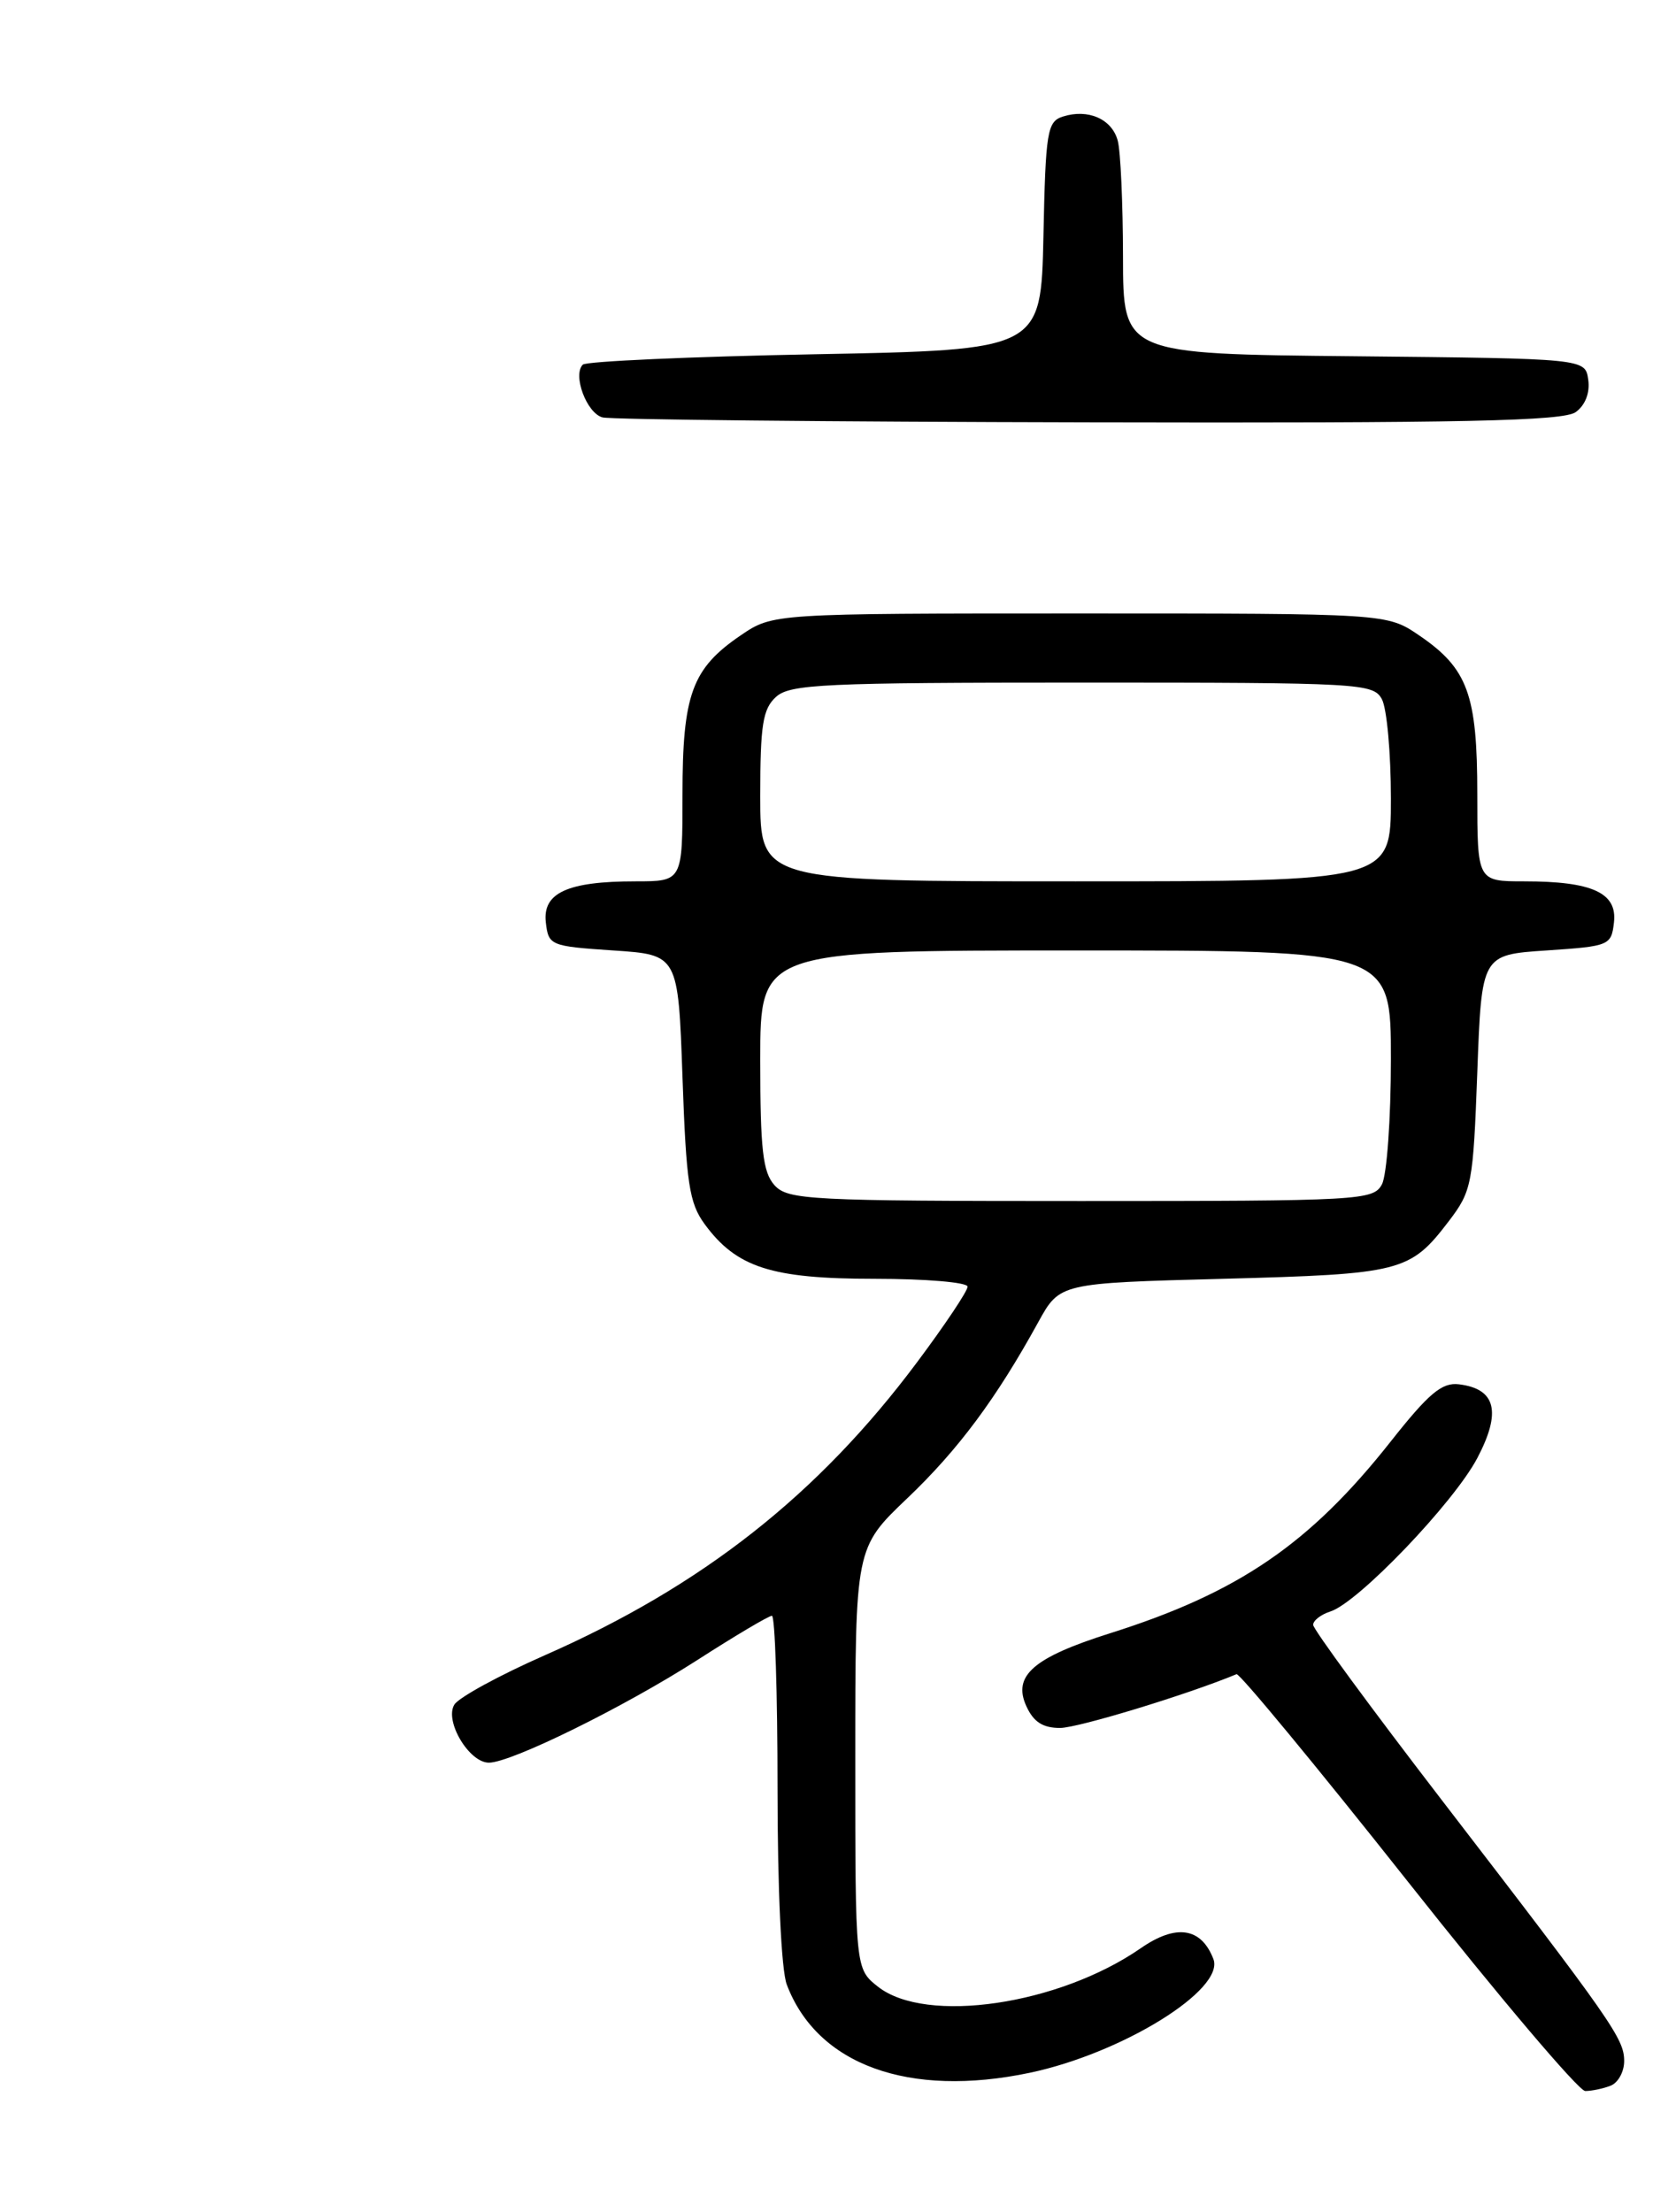 <?xml version="1.0" encoding="UTF-8" standalone="no"?>
<!DOCTYPE svg PUBLIC "-//W3C//DTD SVG 1.1//EN" "http://www.w3.org/Graphics/SVG/1.1/DTD/svg11.dtd" >
<svg xmlns="http://www.w3.org/2000/svg" xmlns:xlink="http://www.w3.org/1999/xlink" version="1.1" viewBox="0 0 194 256">
 <g >
 <path fill="currentColor"
d=" M 186.42 241.39 C 187.29 241.06 188.00 239.78 188.00 238.54 C 188.00 235.95 186.70 234.08 166.82 208.24 C 158.67 197.64 152.00 188.56 152.00 188.05 C 152.00 187.55 152.90 186.85 154.00 186.50 C 157.21 185.48 168.27 173.93 171.00 168.75 C 173.82 163.39 173.15 160.73 168.87 160.21 C 166.91 159.97 165.39 161.24 160.97 166.84 C 151.60 178.70 143.35 184.33 128.50 189.02 C 119.61 191.83 117.19 193.93 118.80 197.46 C 119.64 199.30 120.72 199.99 122.73 199.98 C 124.84 199.96 137.45 196.12 143.13 193.76 C 143.47 193.62 152.39 204.41 162.95 217.75 C 173.50 231.09 182.75 242.00 183.49 242.00 C 184.23 242.00 185.55 241.73 186.42 241.39 Z  M 119.20 239.89 C 129.91 237.63 141.82 230.26 140.45 226.72 C 139.04 223.07 136.13 222.64 132.05 225.47 C 122.56 232.04 107.19 234.30 101.63 229.93 C 99.00 227.85 99.00 227.85 99.00 203.50 C 99.00 179.14 99.00 179.14 105.01 173.41 C 110.93 167.77 115.32 161.86 120.19 153.00 C 122.67 148.50 122.67 148.50 141.58 148.00 C 162.26 147.45 163.21 147.21 167.71 141.32 C 170.37 137.83 170.52 137.04 171.00 124.08 C 171.50 110.50 171.50 110.50 179.00 110.00 C 186.30 109.51 186.51 109.43 186.82 106.75 C 187.21 103.33 184.31 102.00 176.43 102.00 C 171.00 102.00 171.00 102.00 171.00 91.95 C 171.00 80.36 169.90 77.37 164.26 73.53 C 160.54 71.00 160.54 71.00 125.00 71.00 C 89.46 71.00 89.46 71.00 85.74 73.53 C 80.10 77.37 79.00 80.36 79.00 91.95 C 79.00 102.00 79.00 102.00 73.57 102.00 C 65.69 102.00 62.79 103.33 63.18 106.75 C 63.49 109.43 63.70 109.51 71.00 110.00 C 78.50 110.50 78.50 110.50 79.00 124.68 C 79.43 136.97 79.78 139.24 81.57 141.68 C 85.26 146.70 89.30 148.00 101.25 148.00 C 107.16 148.00 112.00 148.41 112.00 148.91 C 112.00 149.42 109.37 153.35 106.15 157.66 C 94.70 172.99 81.29 183.55 63.04 191.58 C 57.83 193.87 53.13 196.44 52.60 197.27 C 51.41 199.15 54.29 204.00 56.59 204.00 C 59.17 204.00 72.19 197.59 80.69 192.14 C 85.09 189.31 88.99 187.00 89.35 187.00 C 89.71 187.00 90.00 195.97 90.00 206.93 C 90.00 218.63 90.44 228.03 91.07 229.68 C 94.59 238.98 105.20 242.83 119.20 239.89 Z  M 182.40 47.69 C 183.50 46.89 184.06 45.45 183.84 43.94 C 183.50 41.50 183.50 41.50 156.75 41.23 C 130.00 40.97 130.00 40.97 129.99 29.73 C 129.98 23.56 129.71 17.50 129.38 16.28 C 128.71 13.77 125.95 12.56 123.03 13.49 C 121.22 14.07 121.03 15.19 120.78 27.31 C 120.50 40.50 120.50 40.50 94.33 41.00 C 79.94 41.27 67.85 41.82 67.46 42.20 C 66.26 43.41 67.91 47.83 69.75 48.31 C 70.71 48.56 96.05 48.82 126.06 48.88 C 169.52 48.98 180.98 48.73 182.40 47.69 Z  M 89.65 137.17 C 88.30 135.67 88.00 133.06 88.00 122.67 C 88.00 110.00 88.00 110.00 124.50 110.00 C 161.00 110.00 161.00 110.00 161.00 122.57 C 161.00 129.48 160.53 136.00 159.96 137.07 C 158.97 138.92 157.52 139.00 125.12 139.00 C 93.64 139.00 91.20 138.87 89.65 137.17 Z  M 88.00 92.15 C 88.00 83.89 88.29 82.04 89.83 80.65 C 91.45 79.18 95.40 79.00 125.29 79.00 C 157.53 79.00 158.97 79.08 159.96 80.93 C 160.53 82.00 161.00 87.17 161.00 92.43 C 161.00 102.00 161.00 102.00 124.50 102.00 C 88.00 102.00 88.00 102.00 88.00 92.15 Z "/>
</g>
</svg>